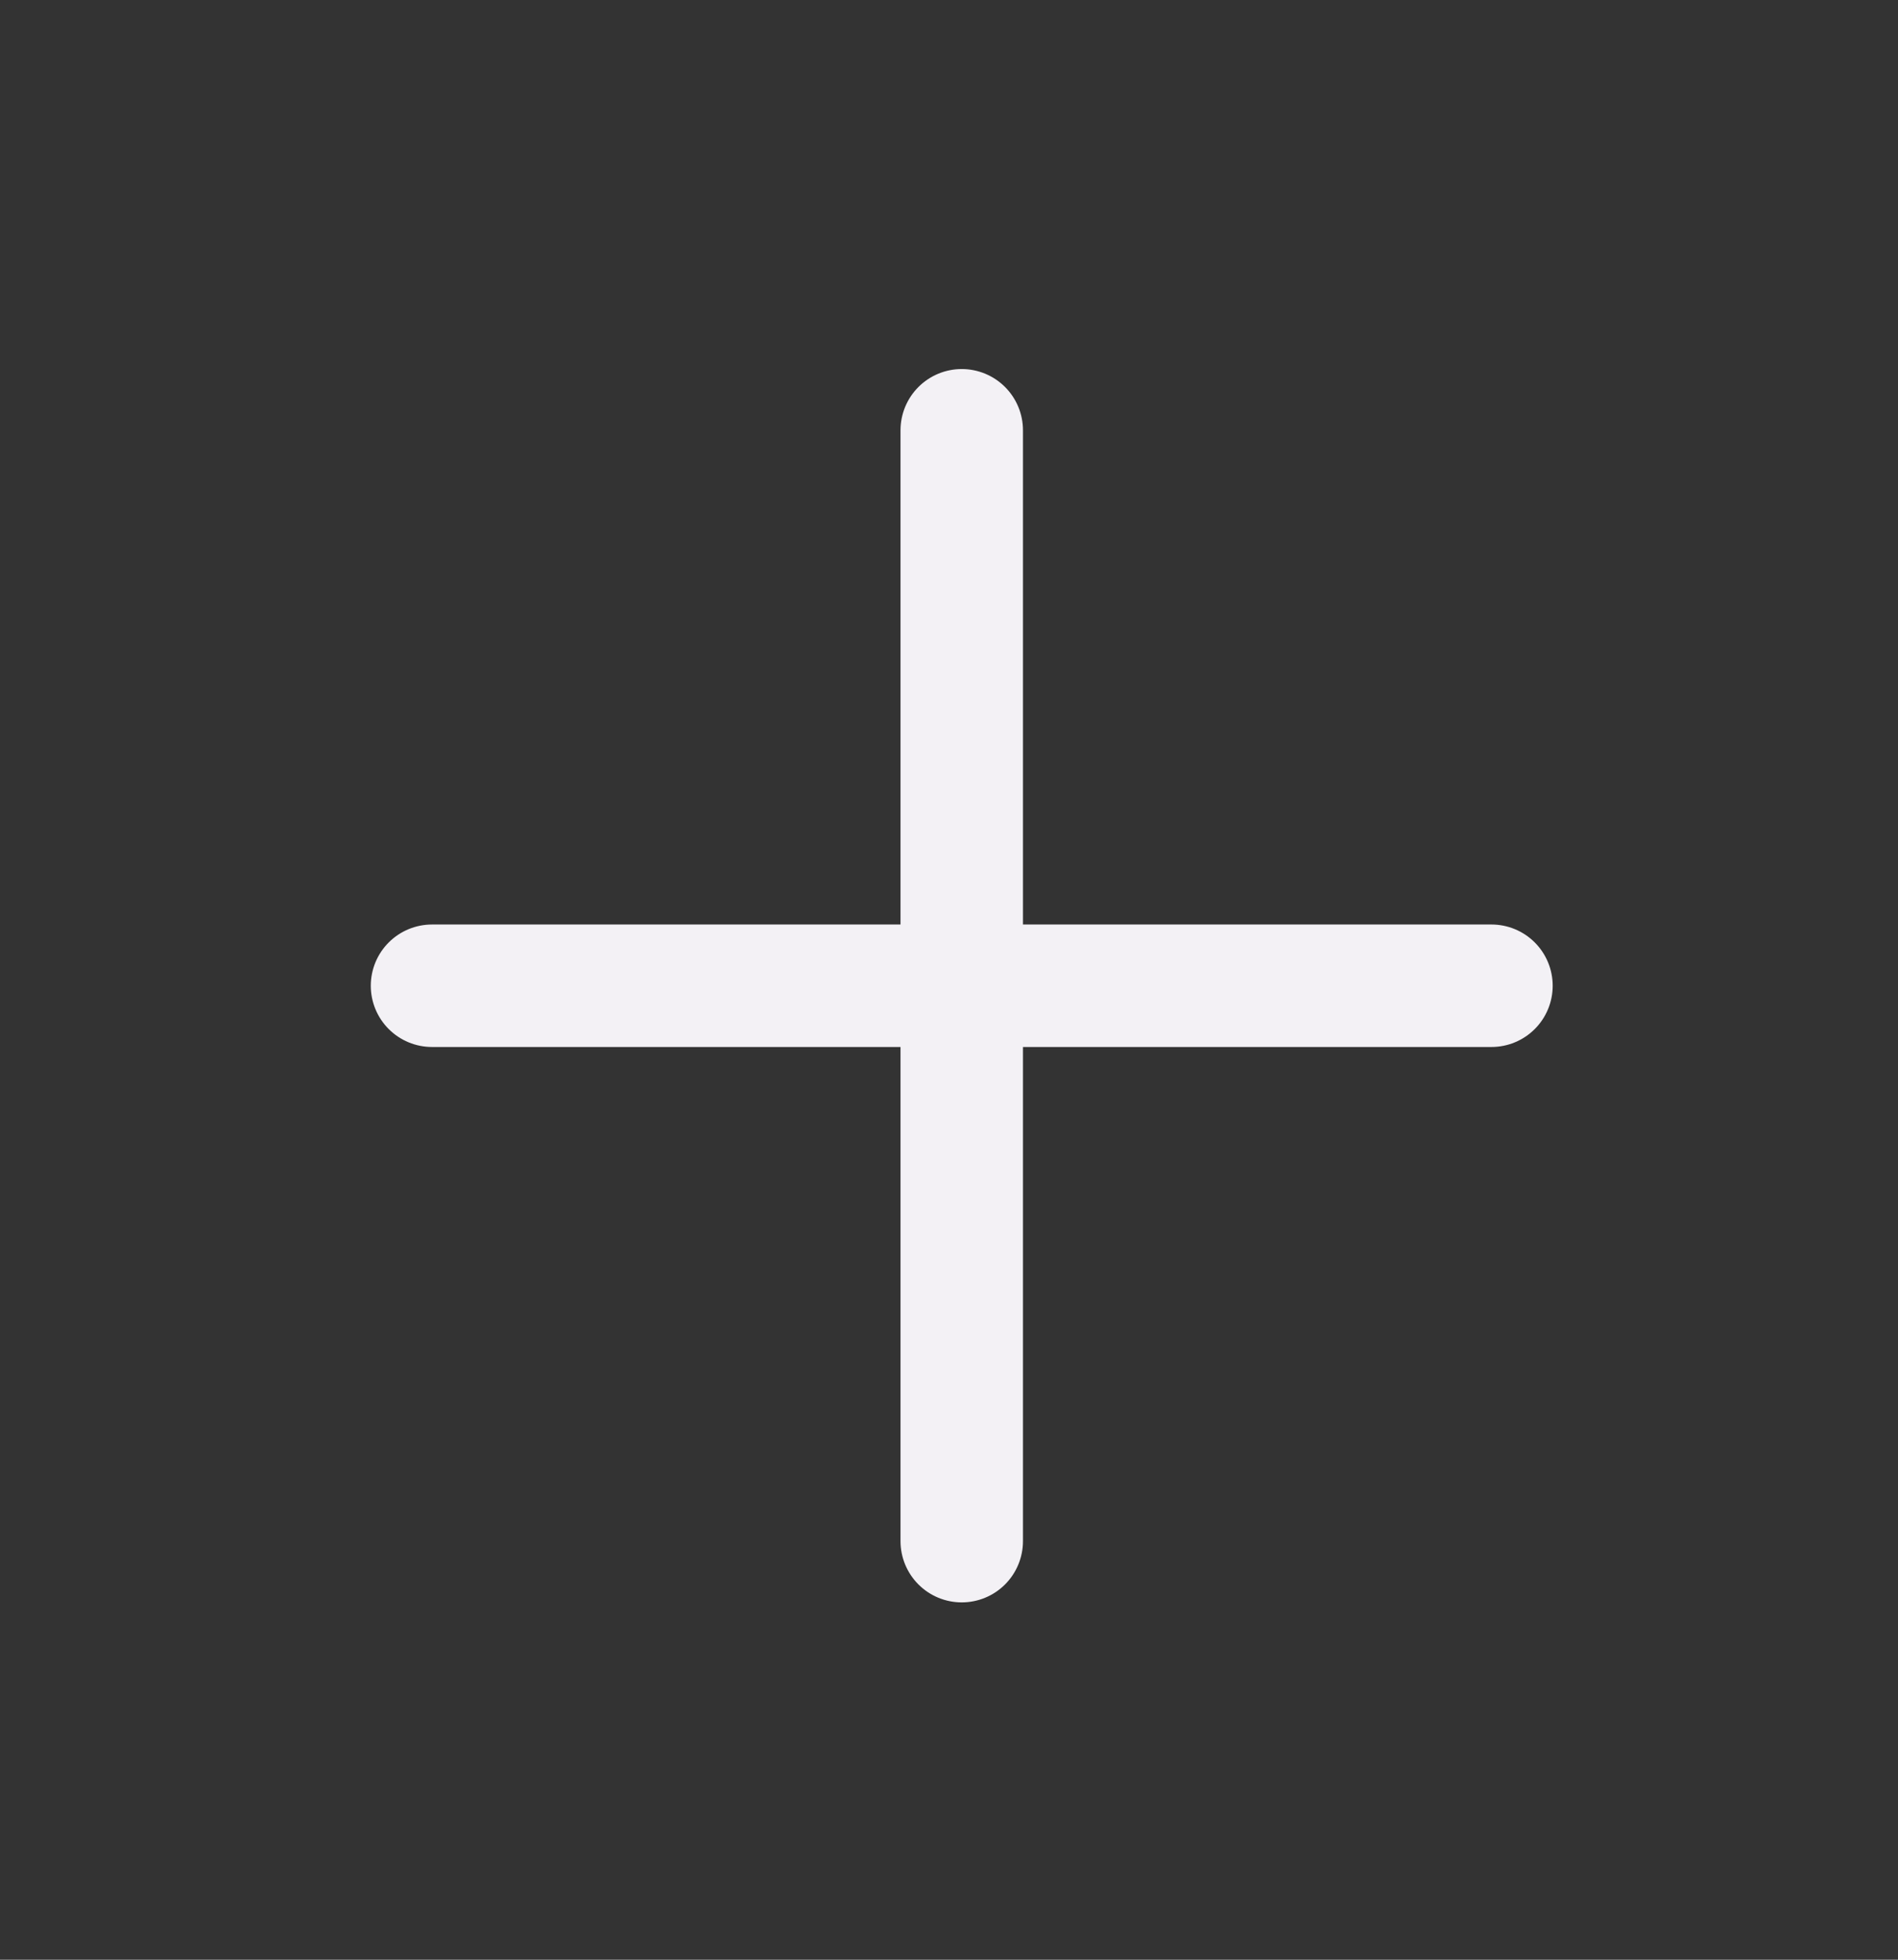<svg width="31" height="32" viewBox="0 0 31 32" fill="none" xmlns="http://www.w3.org/2000/svg">
<rect x="0" y="0" width="31" height="32" fill="#333333" stroke="none"/>
<path d="M15.708 7.026V25.165" stroke="#F3F1F5" stroke-width="2" stroke-linecap="round" stroke-linejoin="round"/>
<path d="M7.056 16.096H24.36" stroke="#F3F1F5" stroke-width="2" stroke-linecap="round" stroke-linejoin="round"/>
</svg>
